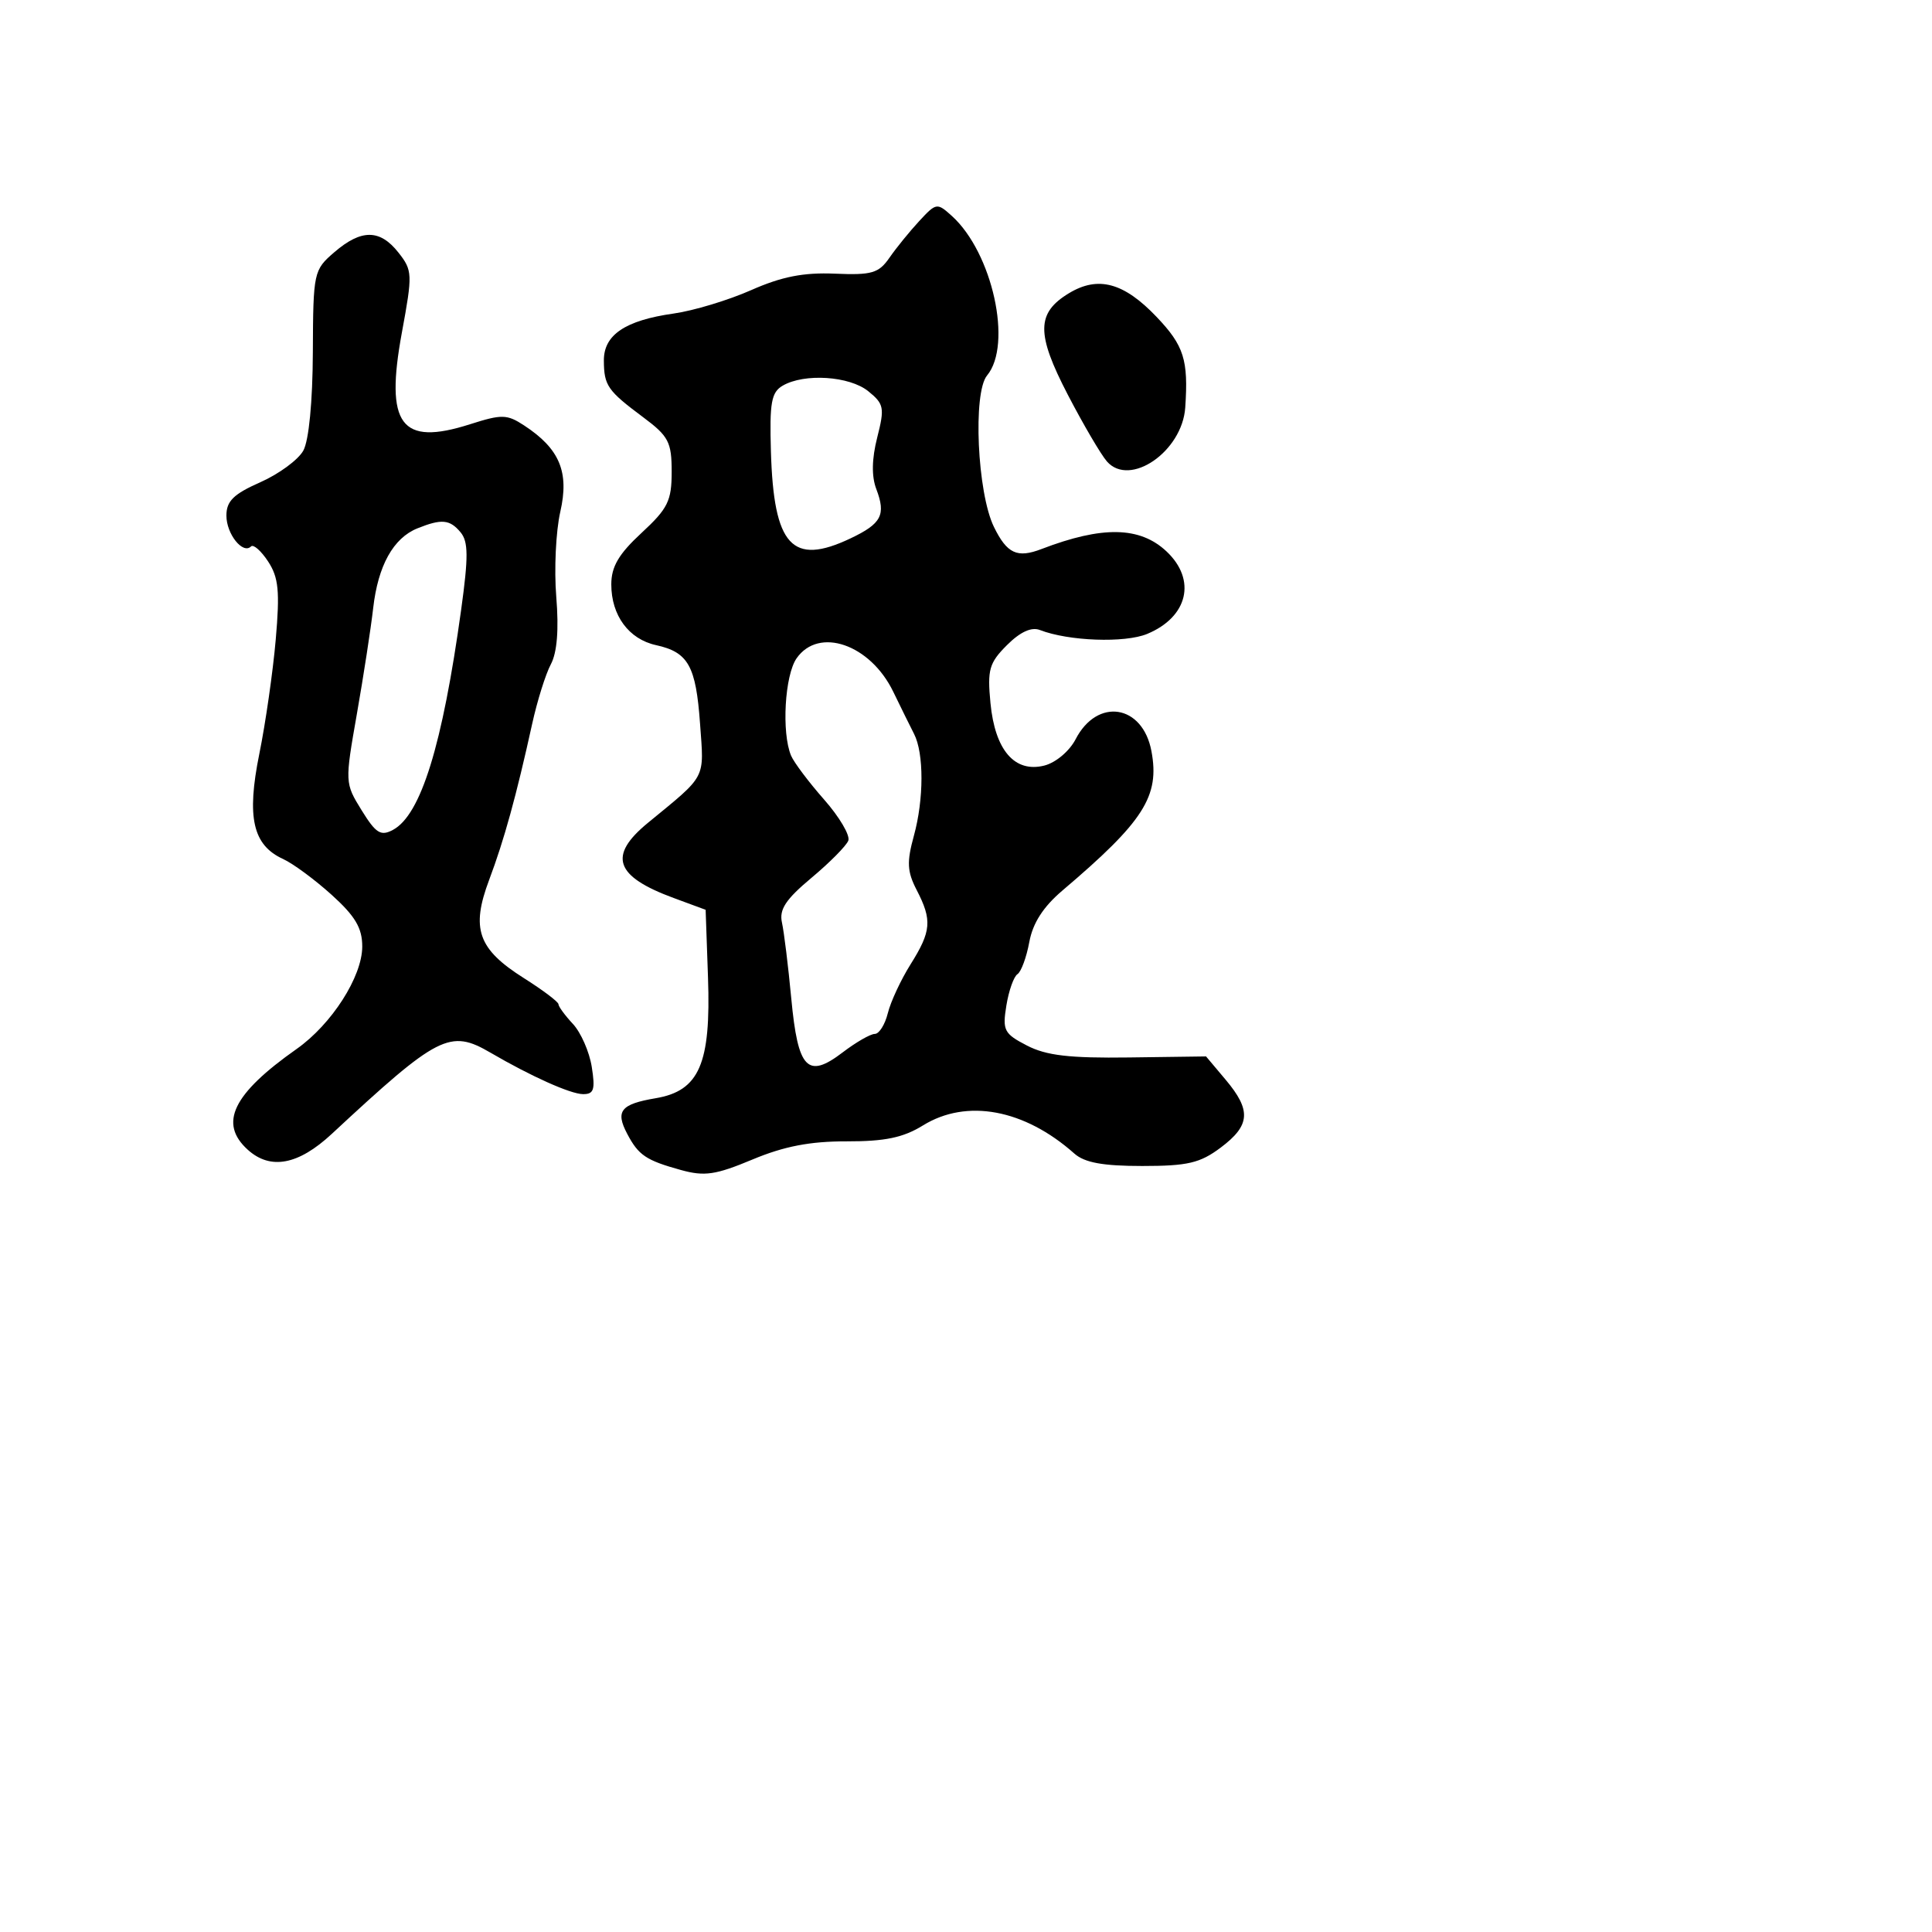 <svg xmlns="http://www.w3.org/2000/svg" width="256" height="256" viewBox="0 0 256 256" version="1.1">
	<path d="M 121.807 29.287 C 120.538 30.658, 118.764 32.842, 117.865 34.140 C 116.433 36.206, 115.529 36.470, 110.615 36.262 C 106.464 36.086, 103.574 36.656, 99.522 38.448 C 96.509 39.781, 91.896 41.174, 89.271 41.544 C 82.849 42.450, 79.996 44.370, 80.015 47.773 C 80.034 51.099, 80.495 51.762, 85.250 55.307 C 88.594 57.799, 89 58.580, 89 62.511 C 89 66.371, 88.502 67.380, 85 70.620 C 81.980 73.414, 81 75.085, 81 77.438 C 81 81.551, 83.315 84.691, 86.932 85.485 C 91.200 86.422, 92.212 88.229, 92.760 95.889 C 93.295 103.365, 93.711 102.575, 85.842 109.040 C 80.537 113.399, 81.471 116.116, 89.264 118.989 L 93.500 120.552 93.814 129.526 C 94.215 140.956, 92.661 144.544, 86.884 145.520 C 82.250 146.302, 81.517 147.217, 83.103 150.229 C 84.606 153.082, 85.595 153.750, 90.213 155.029 C 93.357 155.900, 94.810 155.687, 99.713 153.639 C 103.896 151.890, 107.351 151.224, 112.180 151.235 C 117.264 151.246, 119.681 150.742, 122.298 149.125 C 128.088 145.547, 135.734 146.967, 142.355 152.851 C 143.710 154.056, 146.135 154.500, 151.355 154.500 C 157.373 154.500, 159.013 154.115, 161.750 152.062 C 165.679 149.115, 165.823 147.131, 162.403 143.068 L 159.807 139.982 149.601 140.119 C 141.717 140.224, 138.641 139.866, 136.081 138.542 C 133.040 136.969, 132.814 136.532, 133.348 133.245 C 133.667 131.274, 134.330 129.400, 134.820 129.081 C 135.310 128.761, 136.015 126.847, 136.387 124.826 C 136.849 122.313, 138.236 120.156, 140.781 117.995 C 151.568 108.835, 153.693 105.508, 152.571 99.529 C 151.411 93.341, 145.397 92.399, 142.524 97.954 C 141.707 99.533, 139.887 101.062, 138.373 101.443 C 134.443 102.429, 131.842 99.406, 131.241 93.158 C 130.816 88.730, 131.069 87.840, 133.424 85.485 C 135.182 83.728, 136.670 83.045, 137.794 83.481 C 141.597 84.955, 149.042 85.225, 152.004 83.998 C 157.418 81.756, 158.573 76.827, 154.567 73.063 C 151.043 69.752, 146.061 69.659, 138 72.752 C 134.778 73.988, 133.432 73.361, 131.699 69.815 C 129.493 65.302, 128.892 52.040, 130.791 49.752 C 134.190 45.656, 131.506 33.483, 126.131 28.619 C 124.169 26.843, 124.053 26.861, 121.807 29.287 M 44.306 33.415 C 41.559 35.779, 41.499 36.058, 41.454 46.665 C 41.427 53.218, 40.928 58.373, 40.191 59.709 C 39.521 60.924, 36.954 62.811, 34.487 63.903 C 30.944 65.470, 30 66.399, 30 68.321 C 30 70.762, 32.178 73.488, 33.262 72.405 C 33.580 72.087, 34.599 72.985, 35.527 74.401 C 36.916 76.520, 37.094 78.346, 36.537 84.737 C 36.166 89.007, 35.187 95.821, 34.363 99.880 C 32.655 108.296, 33.490 111.991, 37.514 113.824 C 38.822 114.420, 41.717 116.556, 43.946 118.570 C 47.069 121.391, 48 122.964, 48 125.416 C 48 129.405, 43.952 135.724, 39.297 139 C 30.838 144.954, 28.955 148.839, 32.829 152.345 C 35.833 155.063, 39.527 154.368, 43.959 150.250 C 58.081 137.128, 59.613 136.344, 65 139.489 C 70.363 142.619, 75.578 144.957, 77.245 144.978 C 78.692 144.996, 78.891 144.381, 78.412 141.370 C 78.095 139.373, 76.972 136.813, 75.918 135.681 C 74.863 134.549, 73.999 133.370, 73.998 133.061 C 73.997 132.753, 71.937 131.199, 69.420 129.608 C 63.324 125.757, 62.376 123.070, 64.821 116.571 C 66.802 111.304, 68.420 105.437, 70.512 95.929 C 71.186 92.865, 72.303 89.303, 72.993 88.014 C 73.818 86.471, 74.063 83.418, 73.709 79.085 C 73.413 75.463, 73.653 70.391, 74.242 67.814 C 75.448 62.542, 74.157 59.460, 69.455 56.378 C 67.174 54.884, 66.497 54.869, 62.269 56.219 C 53.101 59.145, 50.995 56.305, 53.252 44.060 C 54.681 36.307, 54.661 35.839, 52.801 33.474 C 50.349 30.357, 47.879 30.340, 44.306 33.415 M 141.648 38.850 C 137.319 41.467, 137.287 44.215, 141.492 52.307 C 143.548 56.263, 145.881 60.241, 146.676 61.147 C 149.716 64.606, 156.654 59.827, 157.051 54 C 157.481 47.686, 156.885 45.802, 153.250 41.986 C 148.919 37.440, 145.507 36.518, 141.648 38.850 M 103.711 51.102 C 102.204 51.979, 101.958 53.350, 102.150 59.821 C 102.521 72.349, 104.958 75.012, 112.691 71.342 C 116.809 69.388, 117.417 68.227, 116.114 64.801 C 115.473 63.114, 115.514 60.813, 116.236 57.969 C 117.235 54.031, 117.139 53.531, 115.051 51.840 C 112.559 49.822, 106.579 49.433, 103.711 51.102 M 55.308 70.010 C 52.118 71.294, 50.090 74.949, 49.450 80.565 C 49.140 83.279, 48.165 89.606, 47.284 94.624 C 45.692 103.685, 45.696 103.772, 47.918 107.367 C 49.809 110.426, 50.451 110.829, 52.067 109.964 C 55.767 107.984, 58.620 98.774, 61.106 80.789 C 62.073 73.793, 62.059 71.776, 61.033 70.539 C 59.606 68.820, 58.512 68.719, 55.308 70.010 M 105.557 87.223 C 103.980 89.474, 103.546 97.078, 104.820 100.124 C 105.194 101.018, 107.162 103.635, 109.193 105.940 C 111.225 108.245, 112.670 110.696, 112.406 111.386 C 112.141 112.075, 109.942 114.297, 107.520 116.321 C 104.107 119.174, 103.228 120.509, 103.614 122.252 C 103.889 123.488, 104.444 128.016, 104.849 132.312 C 105.730 141.673, 106.998 143.002, 111.658 139.448 C 113.423 138.101, 115.338 137, 115.914 137 C 116.490 137, 117.267 135.762, 117.641 134.250 C 118.014 132.738, 119.373 129.821, 120.660 127.770 C 123.409 123.388, 123.529 121.924, 121.466 117.934 C 120.198 115.483, 120.134 114.232, 121.097 110.734 C 122.426 105.904, 122.435 99.817, 121.118 97.248 C 120.625 96.287, 119.384 93.772, 118.361 91.660 C 115.315 85.375, 108.504 83.015, 105.557 87.223" stroke="none" fill="black" fill-rule="evenodd"/>
</svg>